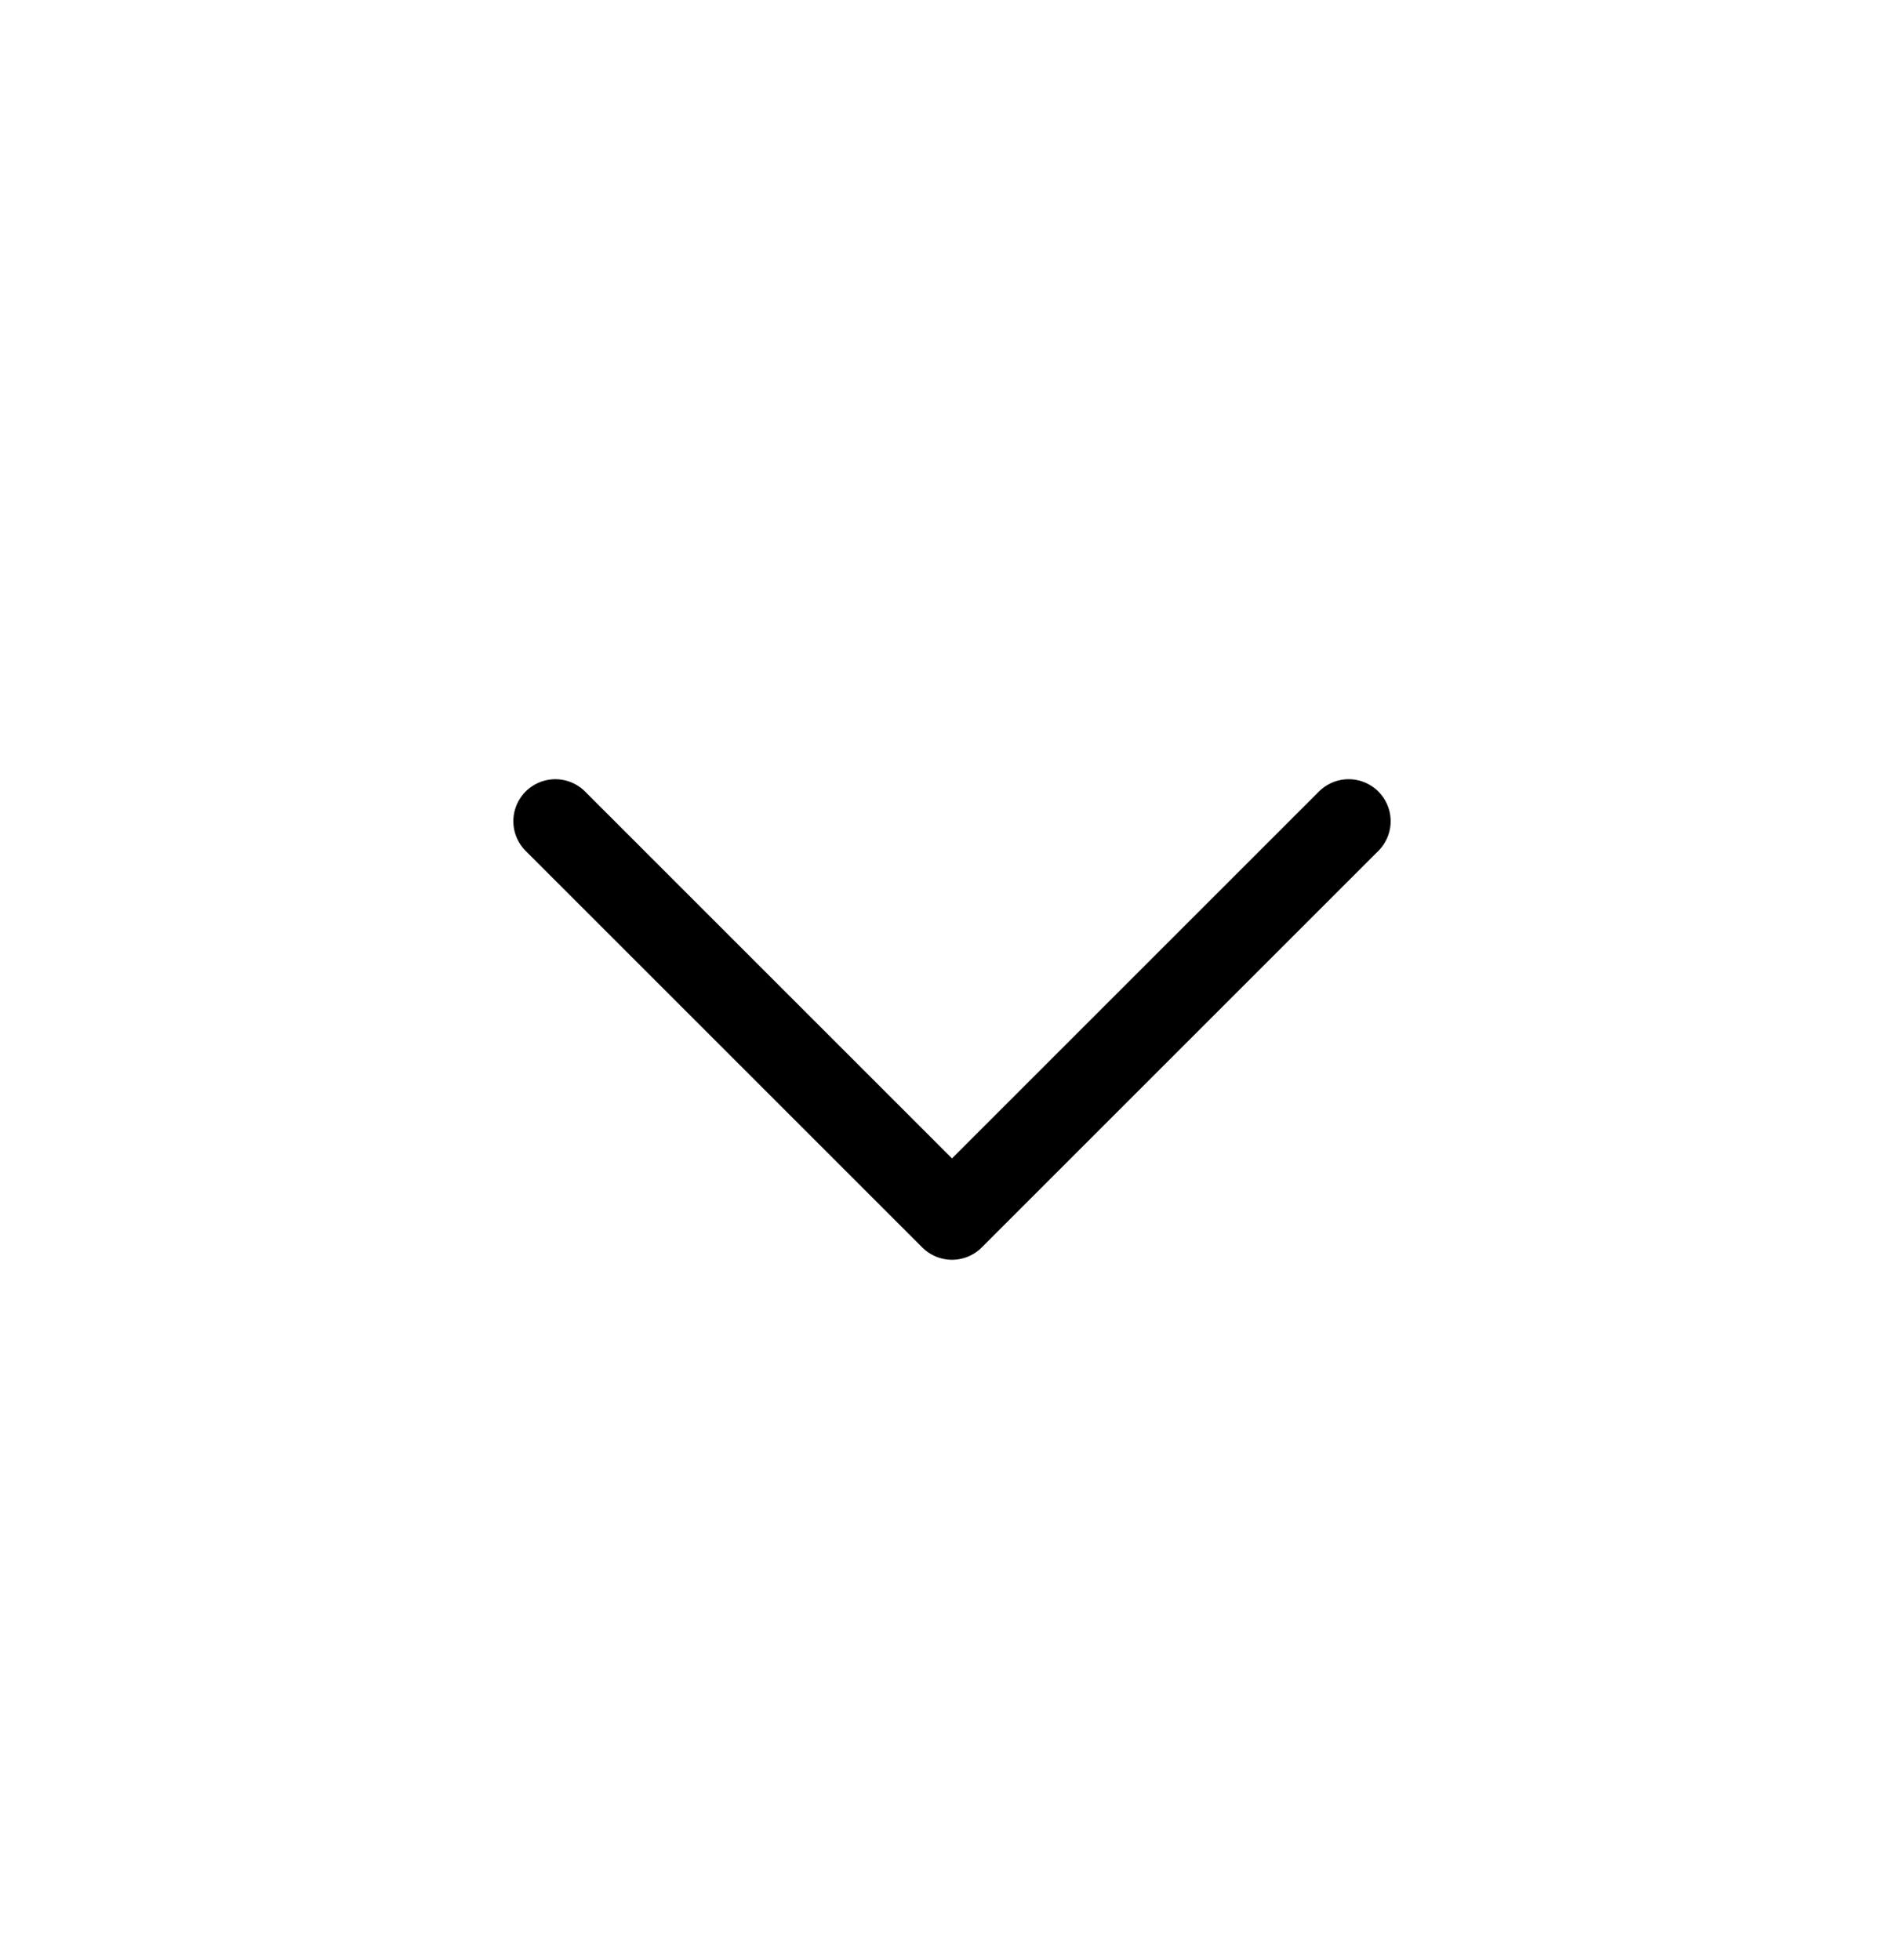 <svg width="34" height="35" viewBox="0 0 34 35" fill="none" xmlns="http://www.w3.org/2000/svg">
<path d="M9.917 14.667L17 21.75L24.083 14.667" stroke="black" stroke-width="1.5" stroke-linecap="round" stroke-linejoin="round"/>
</svg>
